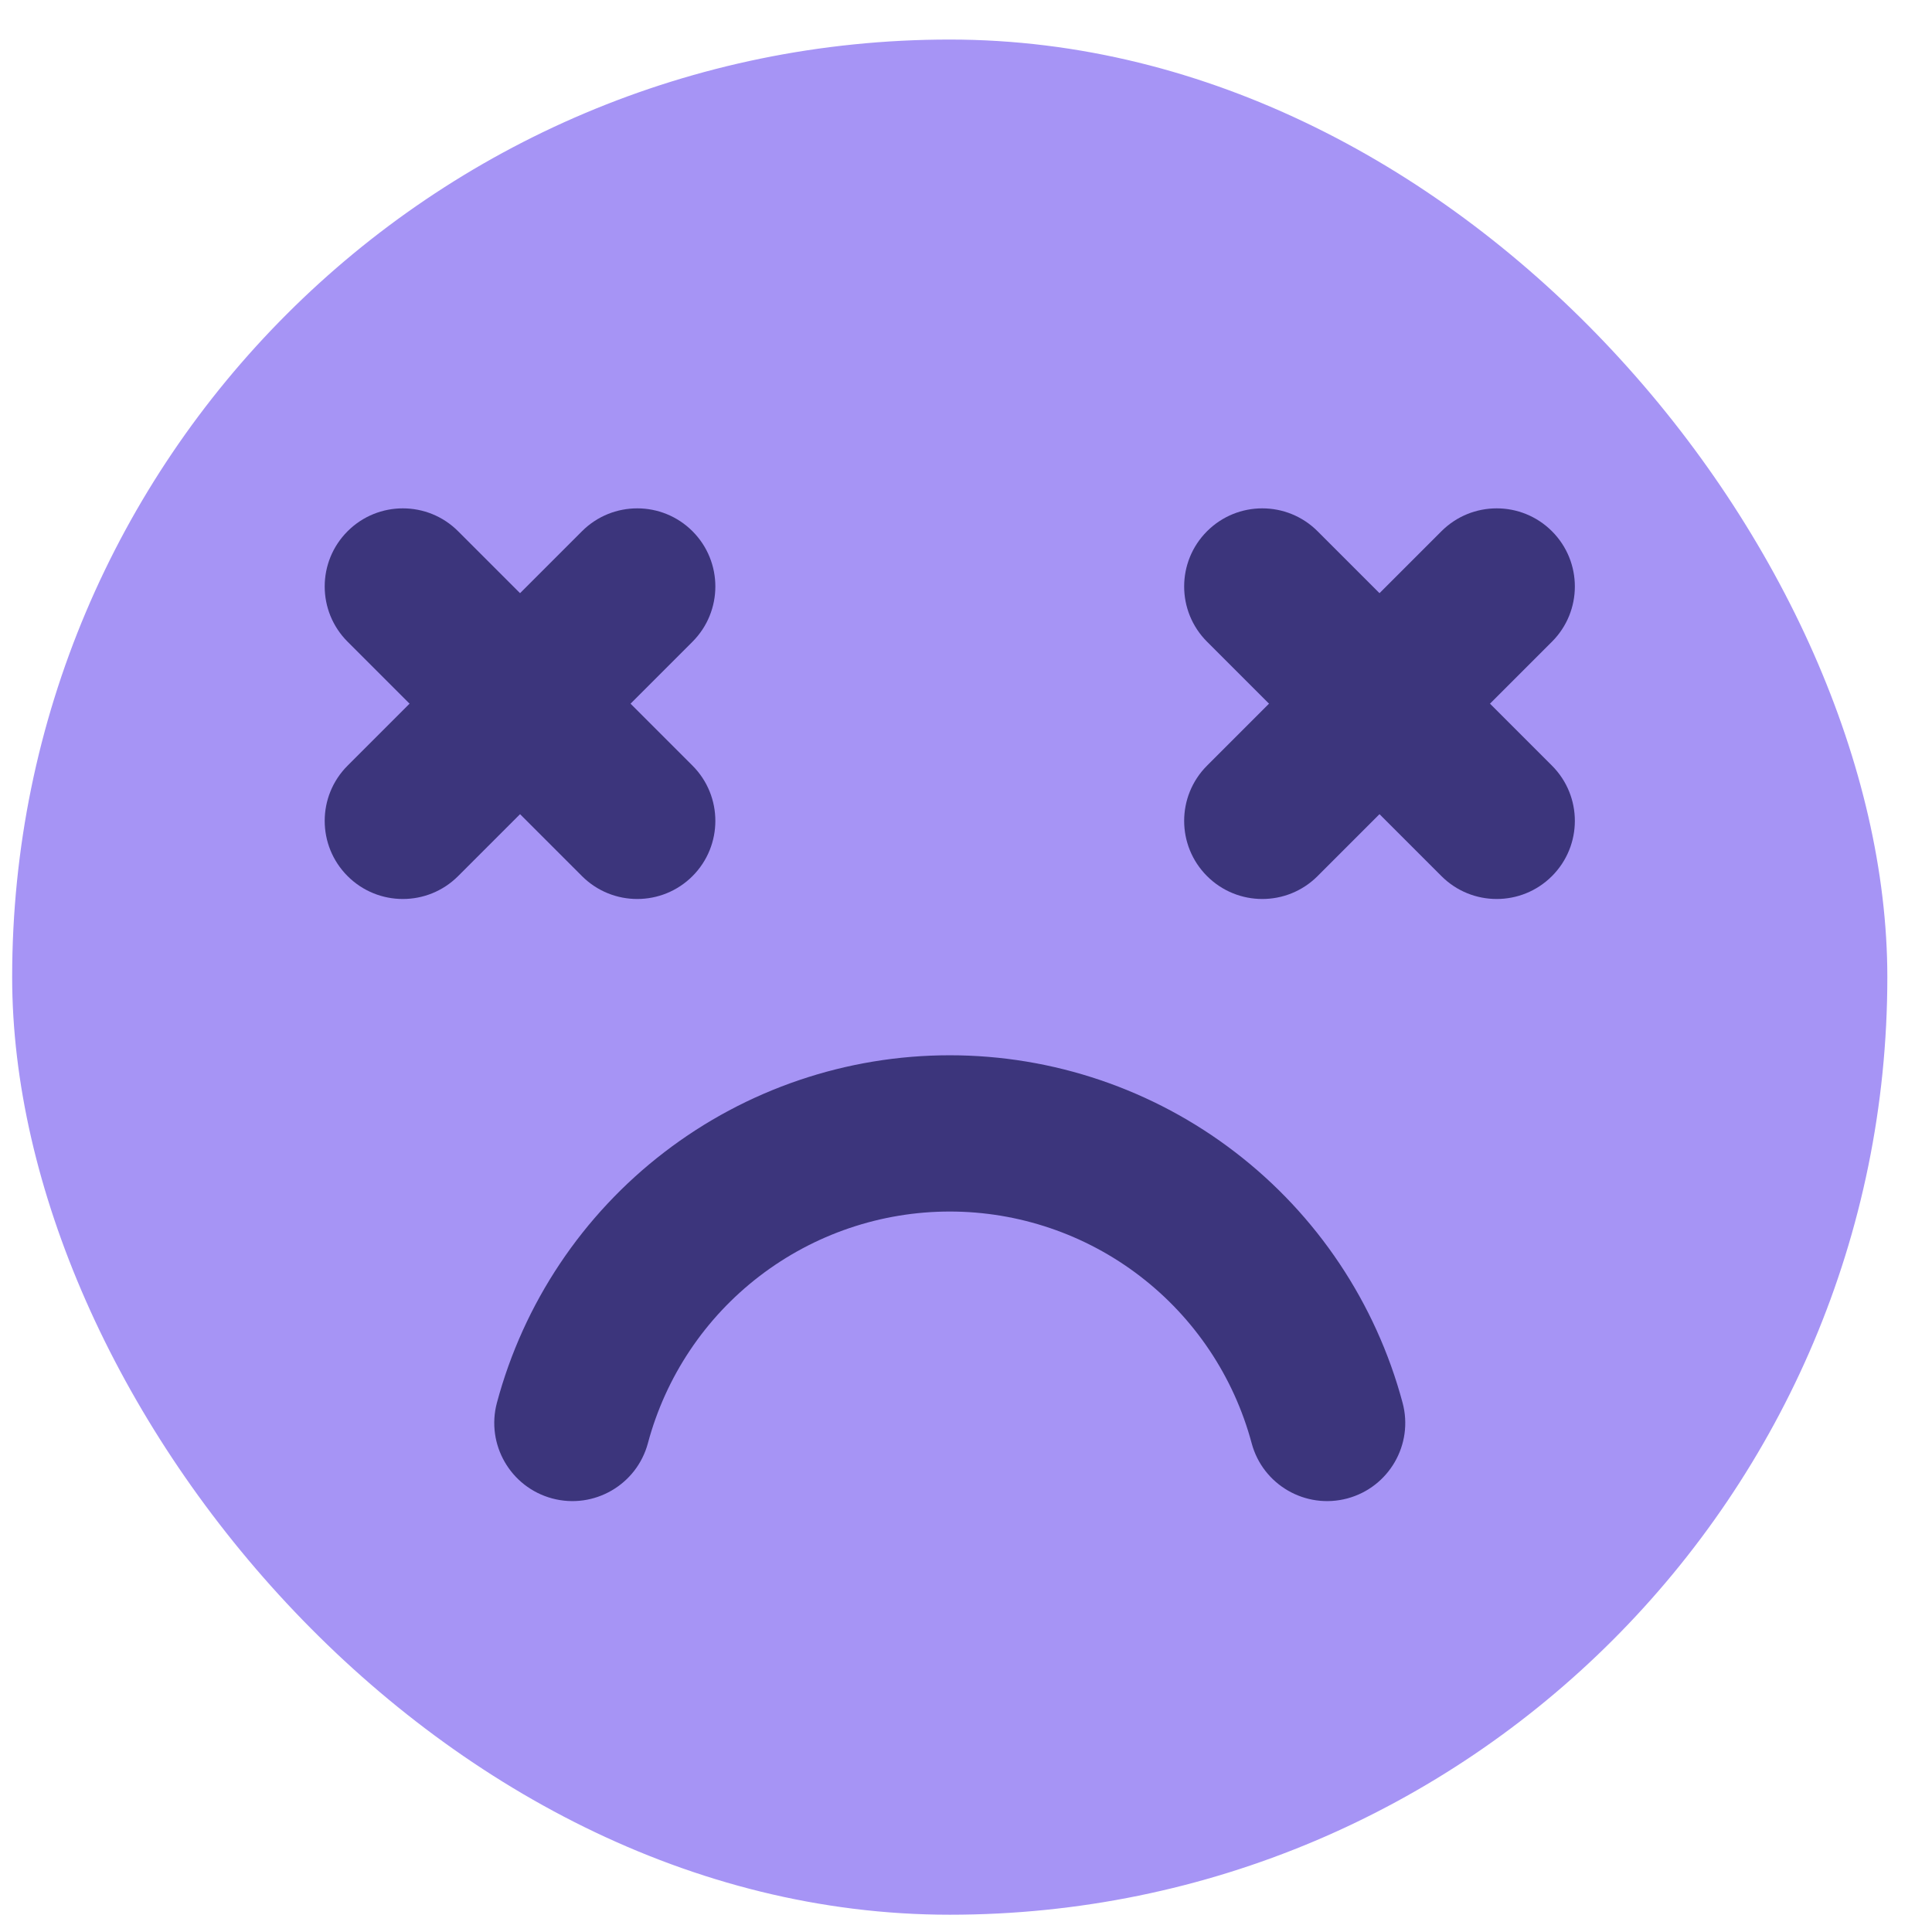 <svg width="34" height="34" viewBox="0 0 34 34" fill="none" xmlns="http://www.w3.org/2000/svg">
<rect x="0.214" y="0.696" width="33" height="33" rx="16.5" fill="#A694F5"/>
<path fill-rule="evenodd" clip-rule="evenodd" d="M21.242 9.349C21.779 8.812 22.65 8.812 23.187 9.349L27.312 13.474C27.849 14.011 27.849 14.881 27.312 15.418C26.775 15.955 25.904 15.955 25.367 15.418L21.242 11.293C20.705 10.756 20.705 9.886 21.242 9.349Z" fill="#3C357C"/>
<path fill-rule="evenodd" clip-rule="evenodd" d="M27.312 9.349C27.849 9.886 27.849 10.756 27.312 11.293L23.187 15.418C22.65 15.955 21.779 15.955 21.242 15.418C20.705 14.881 20.705 14.011 21.242 13.474L25.367 9.349C25.904 8.812 26.775 8.812 27.312 9.349Z" fill="#3C357C"/>
<path fill-rule="evenodd" clip-rule="evenodd" d="M6.117 9.349C6.654 8.812 7.525 8.812 8.062 9.349L12.187 13.474C12.723 14.011 12.723 14.881 12.187 15.418C11.65 15.955 10.779 15.955 10.242 15.418L6.117 11.293C5.58 10.756 5.58 9.886 6.117 9.349Z" fill="#3C357C"/>
<path fill-rule="evenodd" clip-rule="evenodd" d="M12.187 9.349C12.723 9.886 12.723 10.756 12.187 11.293L8.062 15.418C7.525 15.955 6.654 15.955 6.117 15.418C5.58 14.881 5.58 14.011 6.117 13.474L10.242 9.349C10.779 8.812 11.65 8.812 12.187 9.349Z" fill="#3C357C"/>
<path fill-rule="evenodd" clip-rule="evenodd" d="M11.692 20.276C13.133 19.17 14.898 18.571 16.714 18.571C18.53 18.571 20.296 19.17 21.736 20.276C23.177 21.381 24.213 22.932 24.683 24.686C24.88 25.419 24.444 26.173 23.711 26.37C22.977 26.566 22.223 26.131 22.027 25.398C21.713 24.228 21.023 23.195 20.062 22.458C19.102 21.721 17.925 21.321 16.714 21.321C15.504 21.321 14.327 21.721 13.366 22.458C12.405 23.195 11.715 24.228 11.402 25.398C11.205 26.131 10.451 26.566 9.718 26.37C8.984 26.173 8.549 25.419 8.745 24.686C9.215 22.932 10.251 21.381 11.692 20.276Z" fill="#3C357C"/>
</svg>
